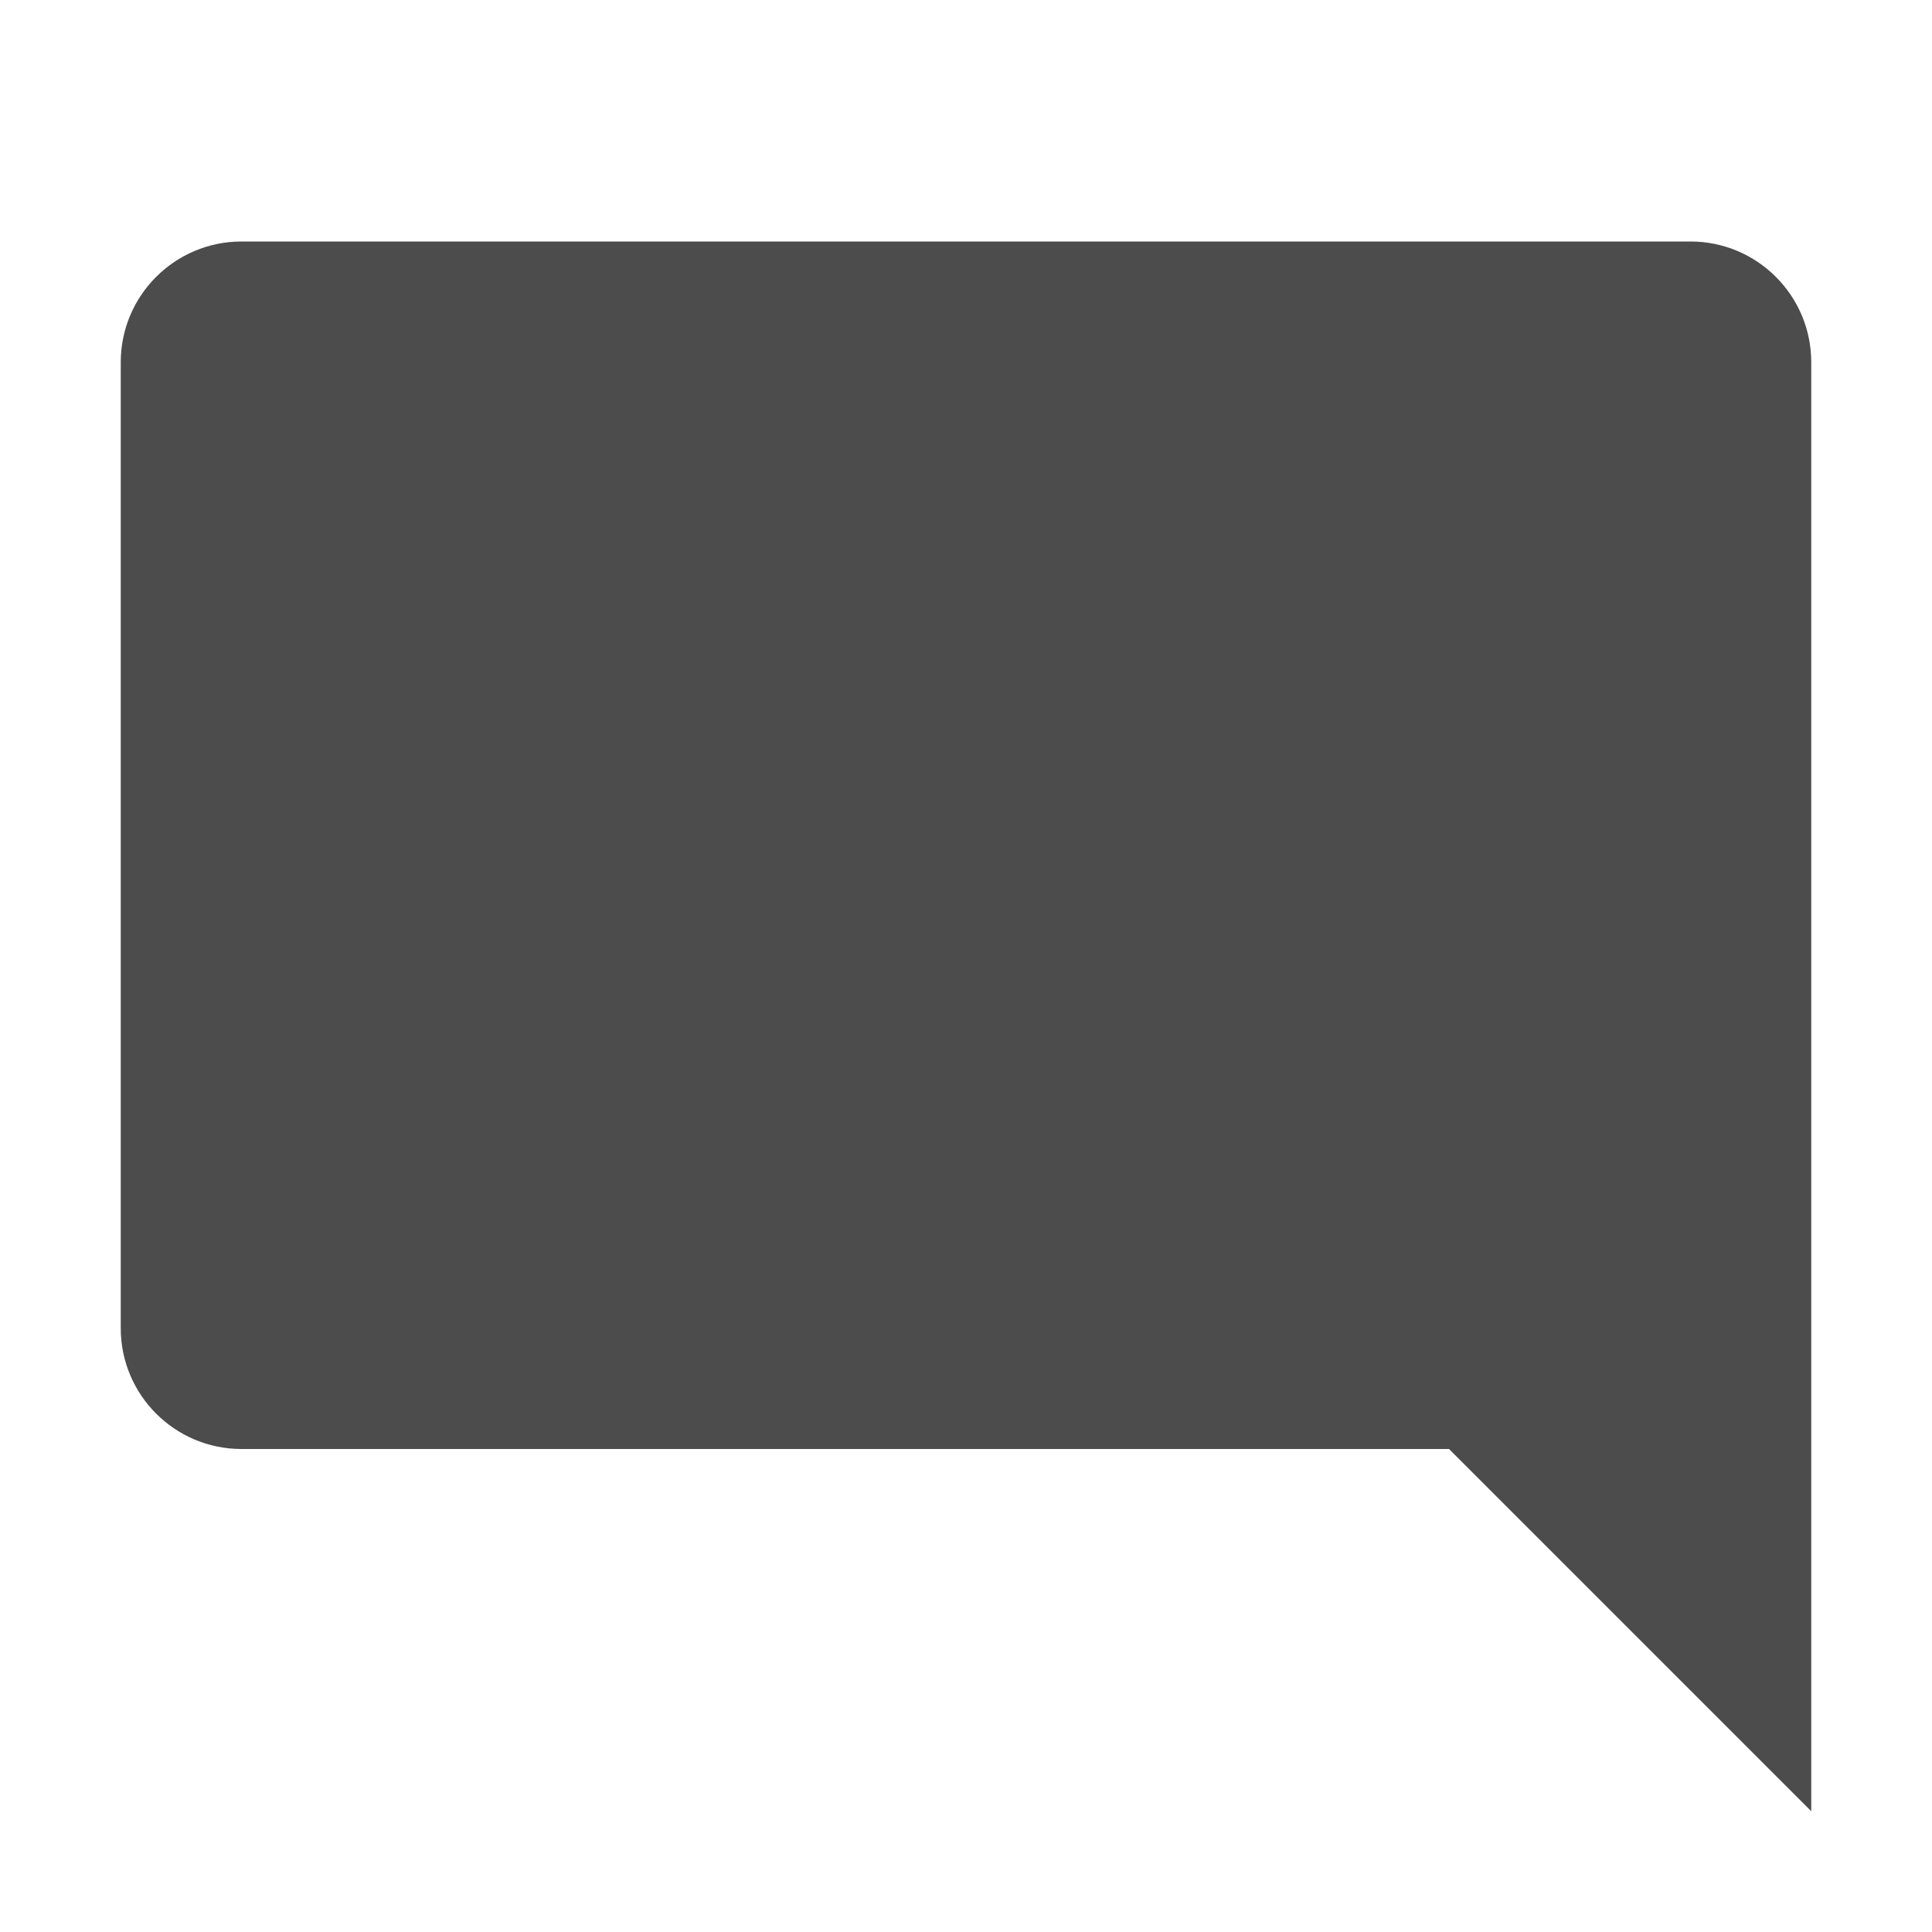 <?xml version="1.0" encoding="UTF-8"?>
<svg width="16px" height="16px" viewBox="0 0 16 16" version="1.1" xmlns="http://www.w3.org/2000/svg" xmlns:xlink="http://www.w3.org/1999/xlink">
    <!-- Generator: Sketch 49 (51002) - http://www.bohemiancoding.com/sketch -->
    <title>comments icons hover</title>
    <desc>Created with Sketch.</desc>
    <defs></defs>
    <g id="comments-icons-hover" stroke="none" stroke-width="1" fill="none" fill-rule="evenodd">
        <g id="comments-icons">
            <polygon id="Shape" points="0 0 16 0 16 16 0 16"></polygon>
            <path d="M15,12 L15,15 L12,12 L2,12 C1.448,12 1,11.552 1,11 L1,3 C1,2.448 1.448,2 2,2 L14,2 C14.552,2 15,2.448 15,3 L15,12 Z" id="Combined-Shape" fill="#4C4C4C"></path>
        </g>
    </g>
</svg>